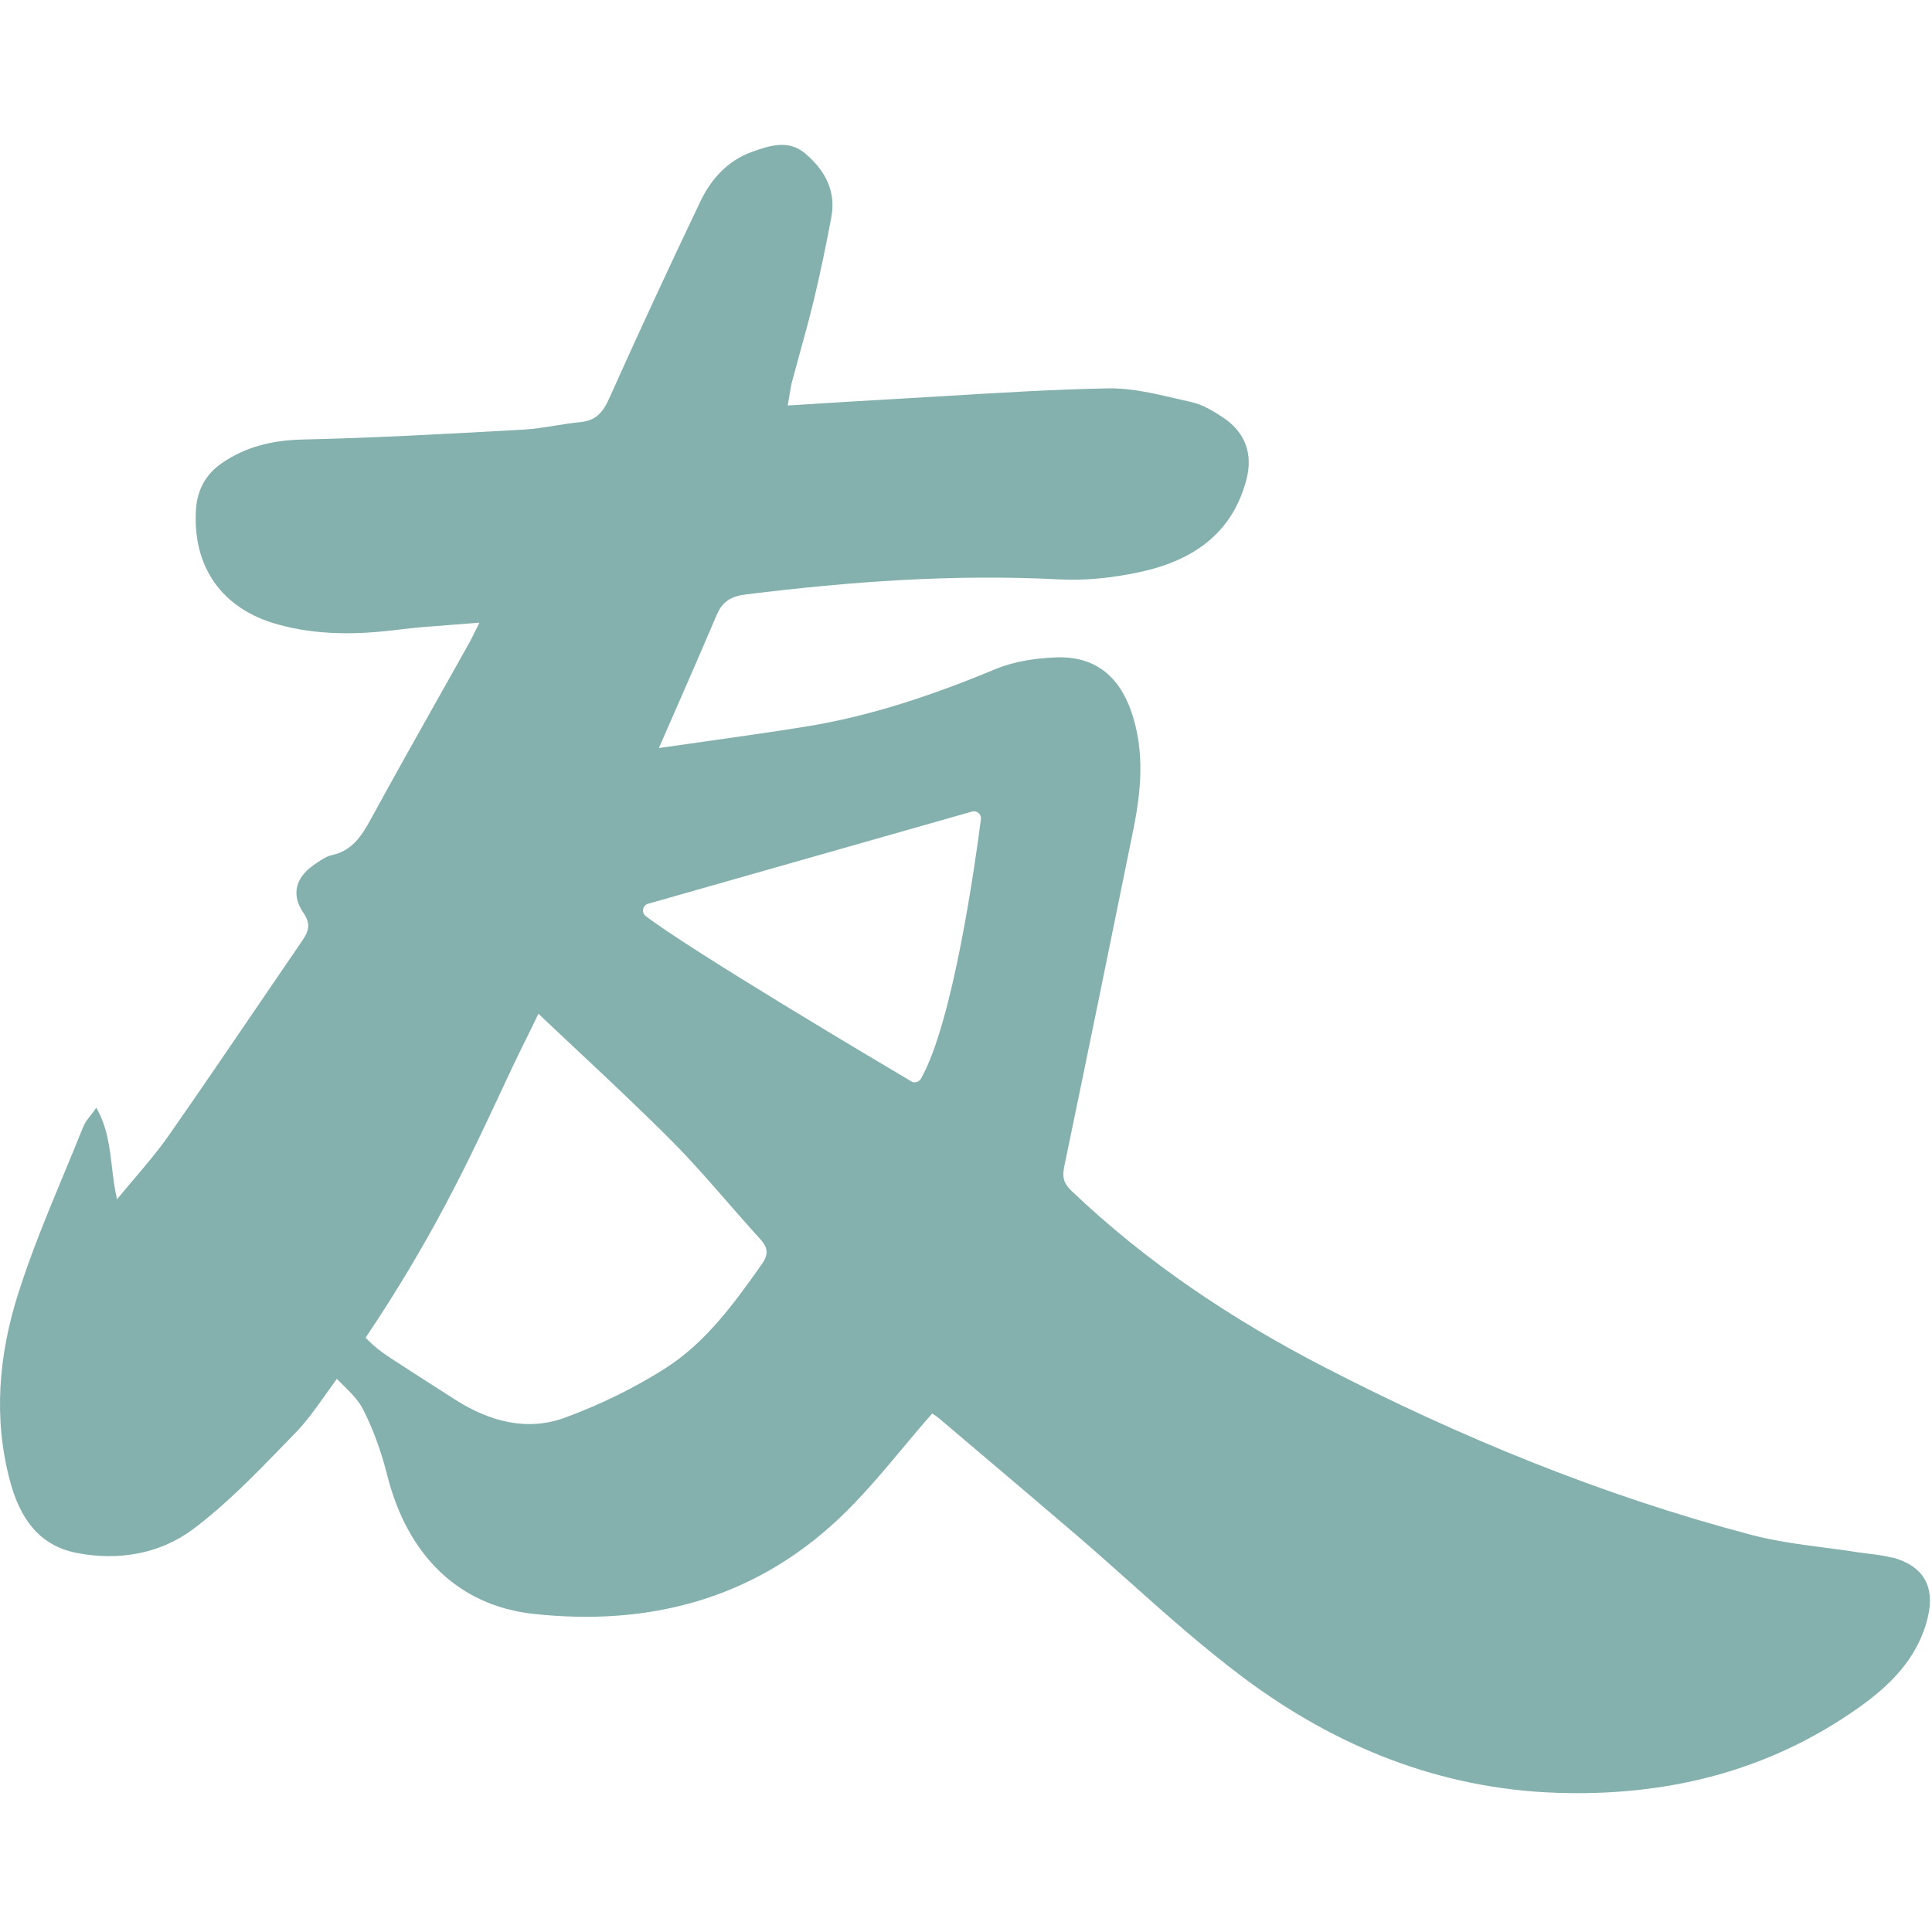 <svg width="240" height="240" viewBox="0 0 240 240" fill="none" xmlns="http://www.w3.org/2000/svg">
<path fill-rule="evenodd" clip-rule="evenodd" d="M92.619 73.849C90.947 74.054 89.764 74.653 89.086 76.293V76.246C88.341 78.031 85.47 84.687 81.847 92.925C83.84 92.636 85.783 92.361 87.691 92.092C91.906 91.496 95.948 90.925 99.975 90.278C108.209 88.969 116.033 86.288 123.714 83.101C125.986 82.155 128.604 81.776 131.096 81.666C135.923 81.461 138.983 83.89 140.56 88.464C142.232 93.386 141.759 98.307 140.749 103.244C137.926 117.14 135.087 131.052 132.2 144.933C131.948 146.147 132.106 146.983 133.068 147.898C142.406 156.81 153.021 163.892 164.441 169.792C181.397 178.546 199 185.77 217.471 190.644C220.486 191.447 223.605 191.854 226.721 192.261C228.137 192.446 229.553 192.631 230.957 192.852C231.362 192.912 231.769 192.962 232.176 193.013C233.166 193.135 234.156 193.258 235.105 193.515L235.074 193.467C238.954 194.54 240.421 197.08 239.459 200.991C238.229 206.023 234.758 209.414 230.736 212.238C219.569 220.093 206.966 223.153 193.464 222.711C178.921 222.238 165.971 217.001 154.488 208.421C149.538 204.724 144.903 200.592 140.265 196.456C138.016 194.45 135.765 192.444 133.478 190.486C129.497 187.077 125.492 183.684 121.486 180.29C119.857 178.91 118.228 177.53 116.6 176.148C116.222 175.833 115.796 175.596 115.796 175.596C114.537 177.024 113.322 178.476 112.114 179.919C109.493 183.052 106.903 186.146 103.966 188.877C93.366 198.736 80.448 202.017 66.315 200.487C56.883 199.477 50.589 193.105 48.112 183.294C47.403 180.47 46.409 177.631 45.084 175.044C44.484 173.886 43.504 172.925 42.468 171.908C42.26 171.704 42.051 171.499 41.841 171.289C41.368 171.935 40.921 172.567 40.486 173.181C39.228 174.959 38.073 176.591 36.699 177.996C36.235 178.473 35.771 178.952 35.306 179.431C31.716 183.137 28.093 186.875 24.001 189.946C19.884 193.036 14.71 193.919 9.52 192.91C4.693 191.964 2.437 188.401 1.254 184.018C-0.859 176.167 -0.15 168.3 2.248 160.733C3.858 155.657 5.907 150.72 7.958 145.781C8.761 143.847 9.564 141.913 10.34 139.97C10.539 139.479 10.876 139.043 11.287 138.512C11.497 138.241 11.726 137.945 11.965 137.605C13.321 139.994 13.611 142.451 13.908 144.971C14.064 146.293 14.222 147.632 14.536 148.988C15.283 148.072 16.024 147.198 16.749 146.344C18.245 144.58 19.671 142.9 20.925 141.105C24.708 135.692 28.428 130.23 32.145 124.77C33.961 122.103 35.776 119.438 37.598 116.779C38.355 115.659 38.624 114.761 37.709 113.421C36.131 111.135 36.715 109.022 39.002 107.43C39.085 107.373 39.168 107.316 39.252 107.258C39.87 106.831 40.516 106.384 41.211 106.231C43.75 105.68 44.918 103.851 46.069 101.754C48.907 96.551 51.807 91.396 54.71 86.237C55.906 84.112 57.102 81.986 58.294 79.856C58.536 79.414 58.757 78.965 59.051 78.369C59.197 78.072 59.362 77.737 59.556 77.349C58.327 77.454 57.143 77.542 55.989 77.628C53.692 77.798 51.519 77.959 49.366 78.232C44.365 78.863 39.397 78.926 34.507 77.57C27.566 75.646 23.89 70.428 24.348 63.255C24.506 60.843 25.578 58.903 27.518 57.563C30.531 55.467 33.891 54.678 37.63 54.599C46.33 54.404 55.015 53.923 63.699 53.442C64.132 53.418 64.565 53.394 64.998 53.37C66.313 53.3 67.623 53.088 68.936 52.877C69.986 52.707 71.038 52.538 72.097 52.44C74.053 52.25 74.92 51.194 75.693 49.46C79.353 41.278 83.139 33.127 87.003 25.023C88.329 22.249 90.379 19.963 93.392 18.875C95.569 18.087 97.919 17.314 99.986 19.032C102.431 21.082 103.898 23.683 103.267 27.01C102.62 30.447 101.91 33.899 101.09 37.305C100.562 39.496 99.962 41.668 99.362 43.841C99.03 45.045 98.697 46.249 98.377 47.458C98.254 47.938 98.177 48.43 98.084 49.021C98.021 49.419 97.951 49.861 97.856 50.374C99.064 50.3 100.25 50.225 101.42 50.151C104.451 49.961 107.373 49.777 110.286 49.617C112.714 49.483 115.142 49.335 117.571 49.188C124.261 48.781 130.954 48.373 137.655 48.246C140.465 48.194 143.306 48.859 146.119 49.516C146.748 49.663 147.377 49.81 148.003 49.949C149.391 50.248 150.732 51.068 151.946 51.872C154.707 53.717 155.669 56.413 154.833 59.581C153.019 66.502 147.892 69.75 141.393 71.106C138.191 71.784 134.815 72.147 131.55 71.973C118.505 71.295 105.554 72.241 92.619 73.849ZM45.417 166.173C45.703 166.48 46.044 166.805 46.441 167.158C47.119 167.757 47.876 168.277 48.633 168.782C51.283 170.501 53.933 172.205 56.583 173.893C60.826 176.59 65.479 177.852 70.243 176.085C74.549 174.492 78.776 172.442 82.64 169.981C87.672 166.779 91.189 161.921 94.612 157.078C95.559 155.753 95.37 154.933 94.36 153.829C92.965 152.307 91.608 150.751 90.252 149.195C88.052 146.672 85.854 144.15 83.492 141.778C79.516 137.791 75.41 133.941 71.204 129.997C69.775 128.656 68.333 127.304 66.882 125.933C66.248 127.255 65.653 128.473 65.109 129.564C64.118 131.552 63.117 133.696 62.037 136.009C58.339 143.931 53.717 153.831 45.417 166.173ZM80.211 113.796C85.779 118.055 108.808 131.731 113.209 134.333H113.193C113.619 134.586 114.156 134.412 114.408 133.986C118.399 126.983 121.175 107.061 121.853 101.761C121.932 101.13 121.348 100.641 120.749 100.815L80.511 112.266C79.833 112.456 79.644 113.355 80.211 113.796Z" fill="#337C76" fill-opacity="0.6"/>
</svg>
